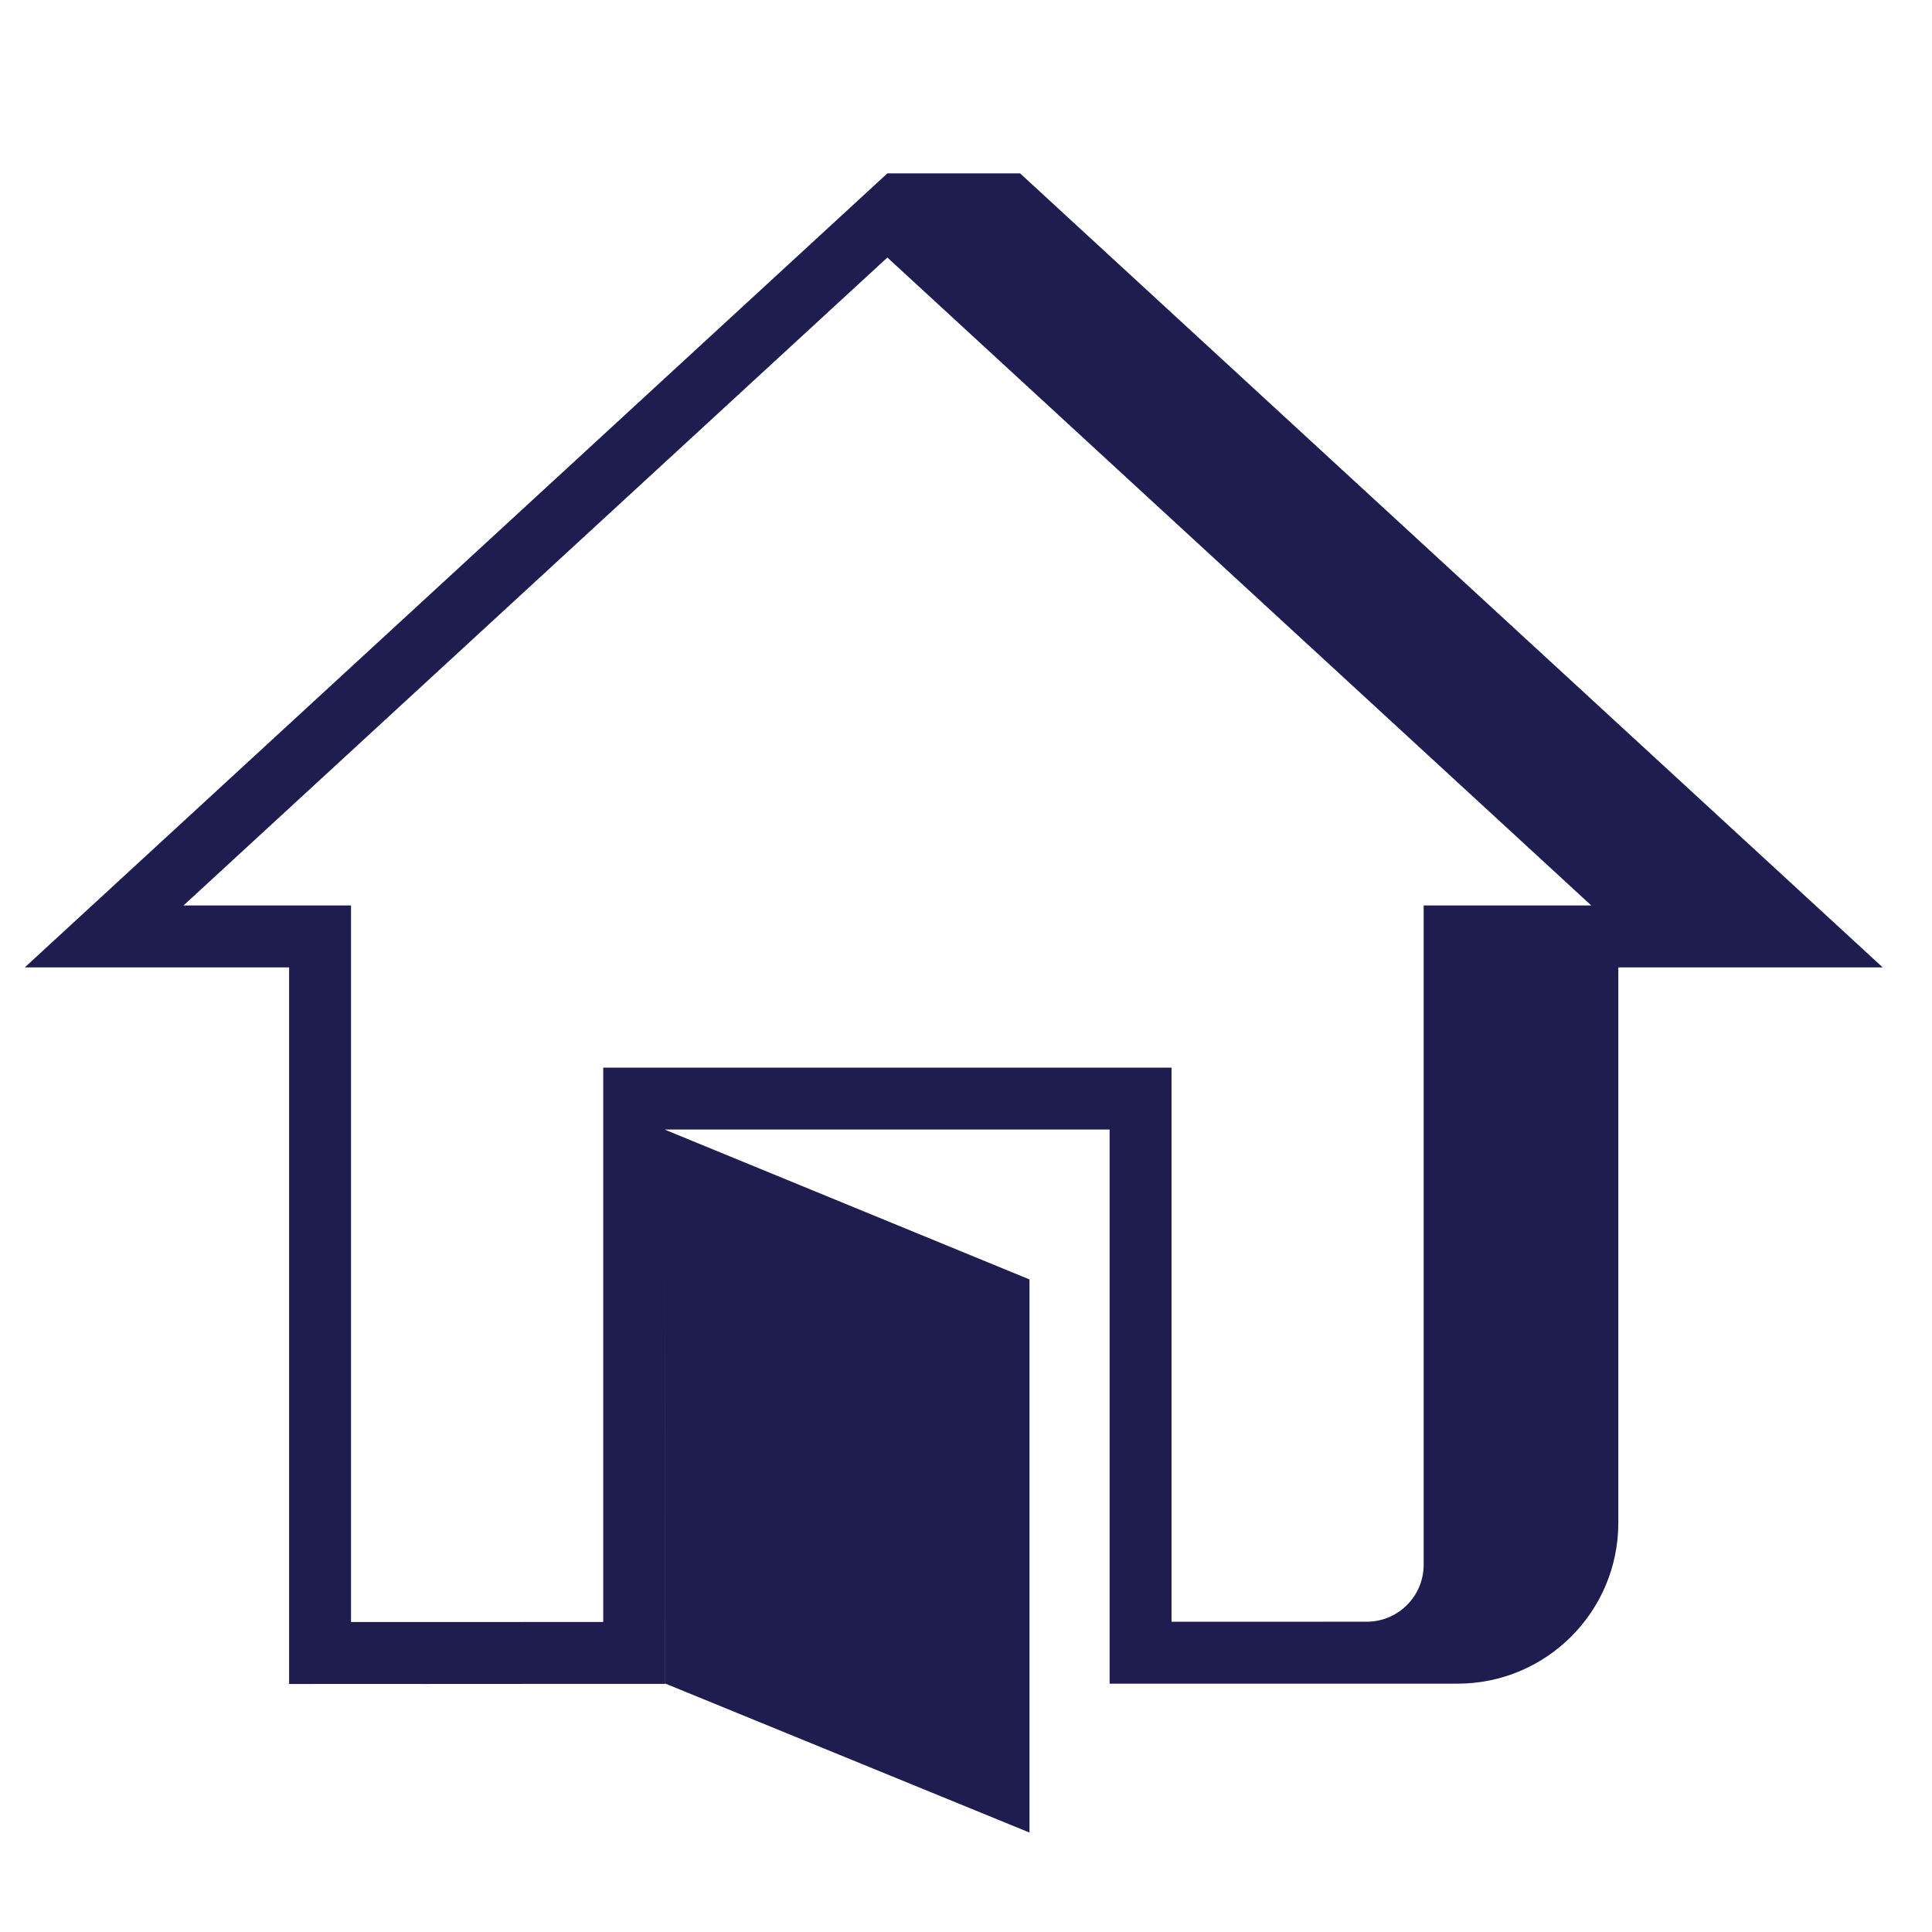 <svg width="78" height="78" viewBox="0 0 78 78" fill="none" xmlns="http://www.w3.org/2000/svg">
<path fill-rule="evenodd" clip-rule="evenodd" d="M26.843 67.963L41.563 73.985V51.654L26.829 45.602L26.843 67.963Z" fill="#1F1C4F"/>
<path fill-rule="evenodd" clip-rule="evenodd" d="M57.477 36.557V63.173C57.477 64.443 56.447 65.473 55.177 65.473L47.298 65.474V43.103H24.354V65.483L14.172 65.485V36.557H7.408L35.825 10.397L64.245 36.557H57.477ZM41.184 7H35.825L1 39.057H11.672V67.986L17.031 67.985V67.986L22.529 67.983L26.854 67.982V45.603H44.798V67.975L51.157 67.974V67.975L58.845 67.974C62.43 67.973 65.336 65.066 65.336 61.48V39.057H70.652H76.011L41.184 7Z" fill="#1F1C4F"/>
</svg>
